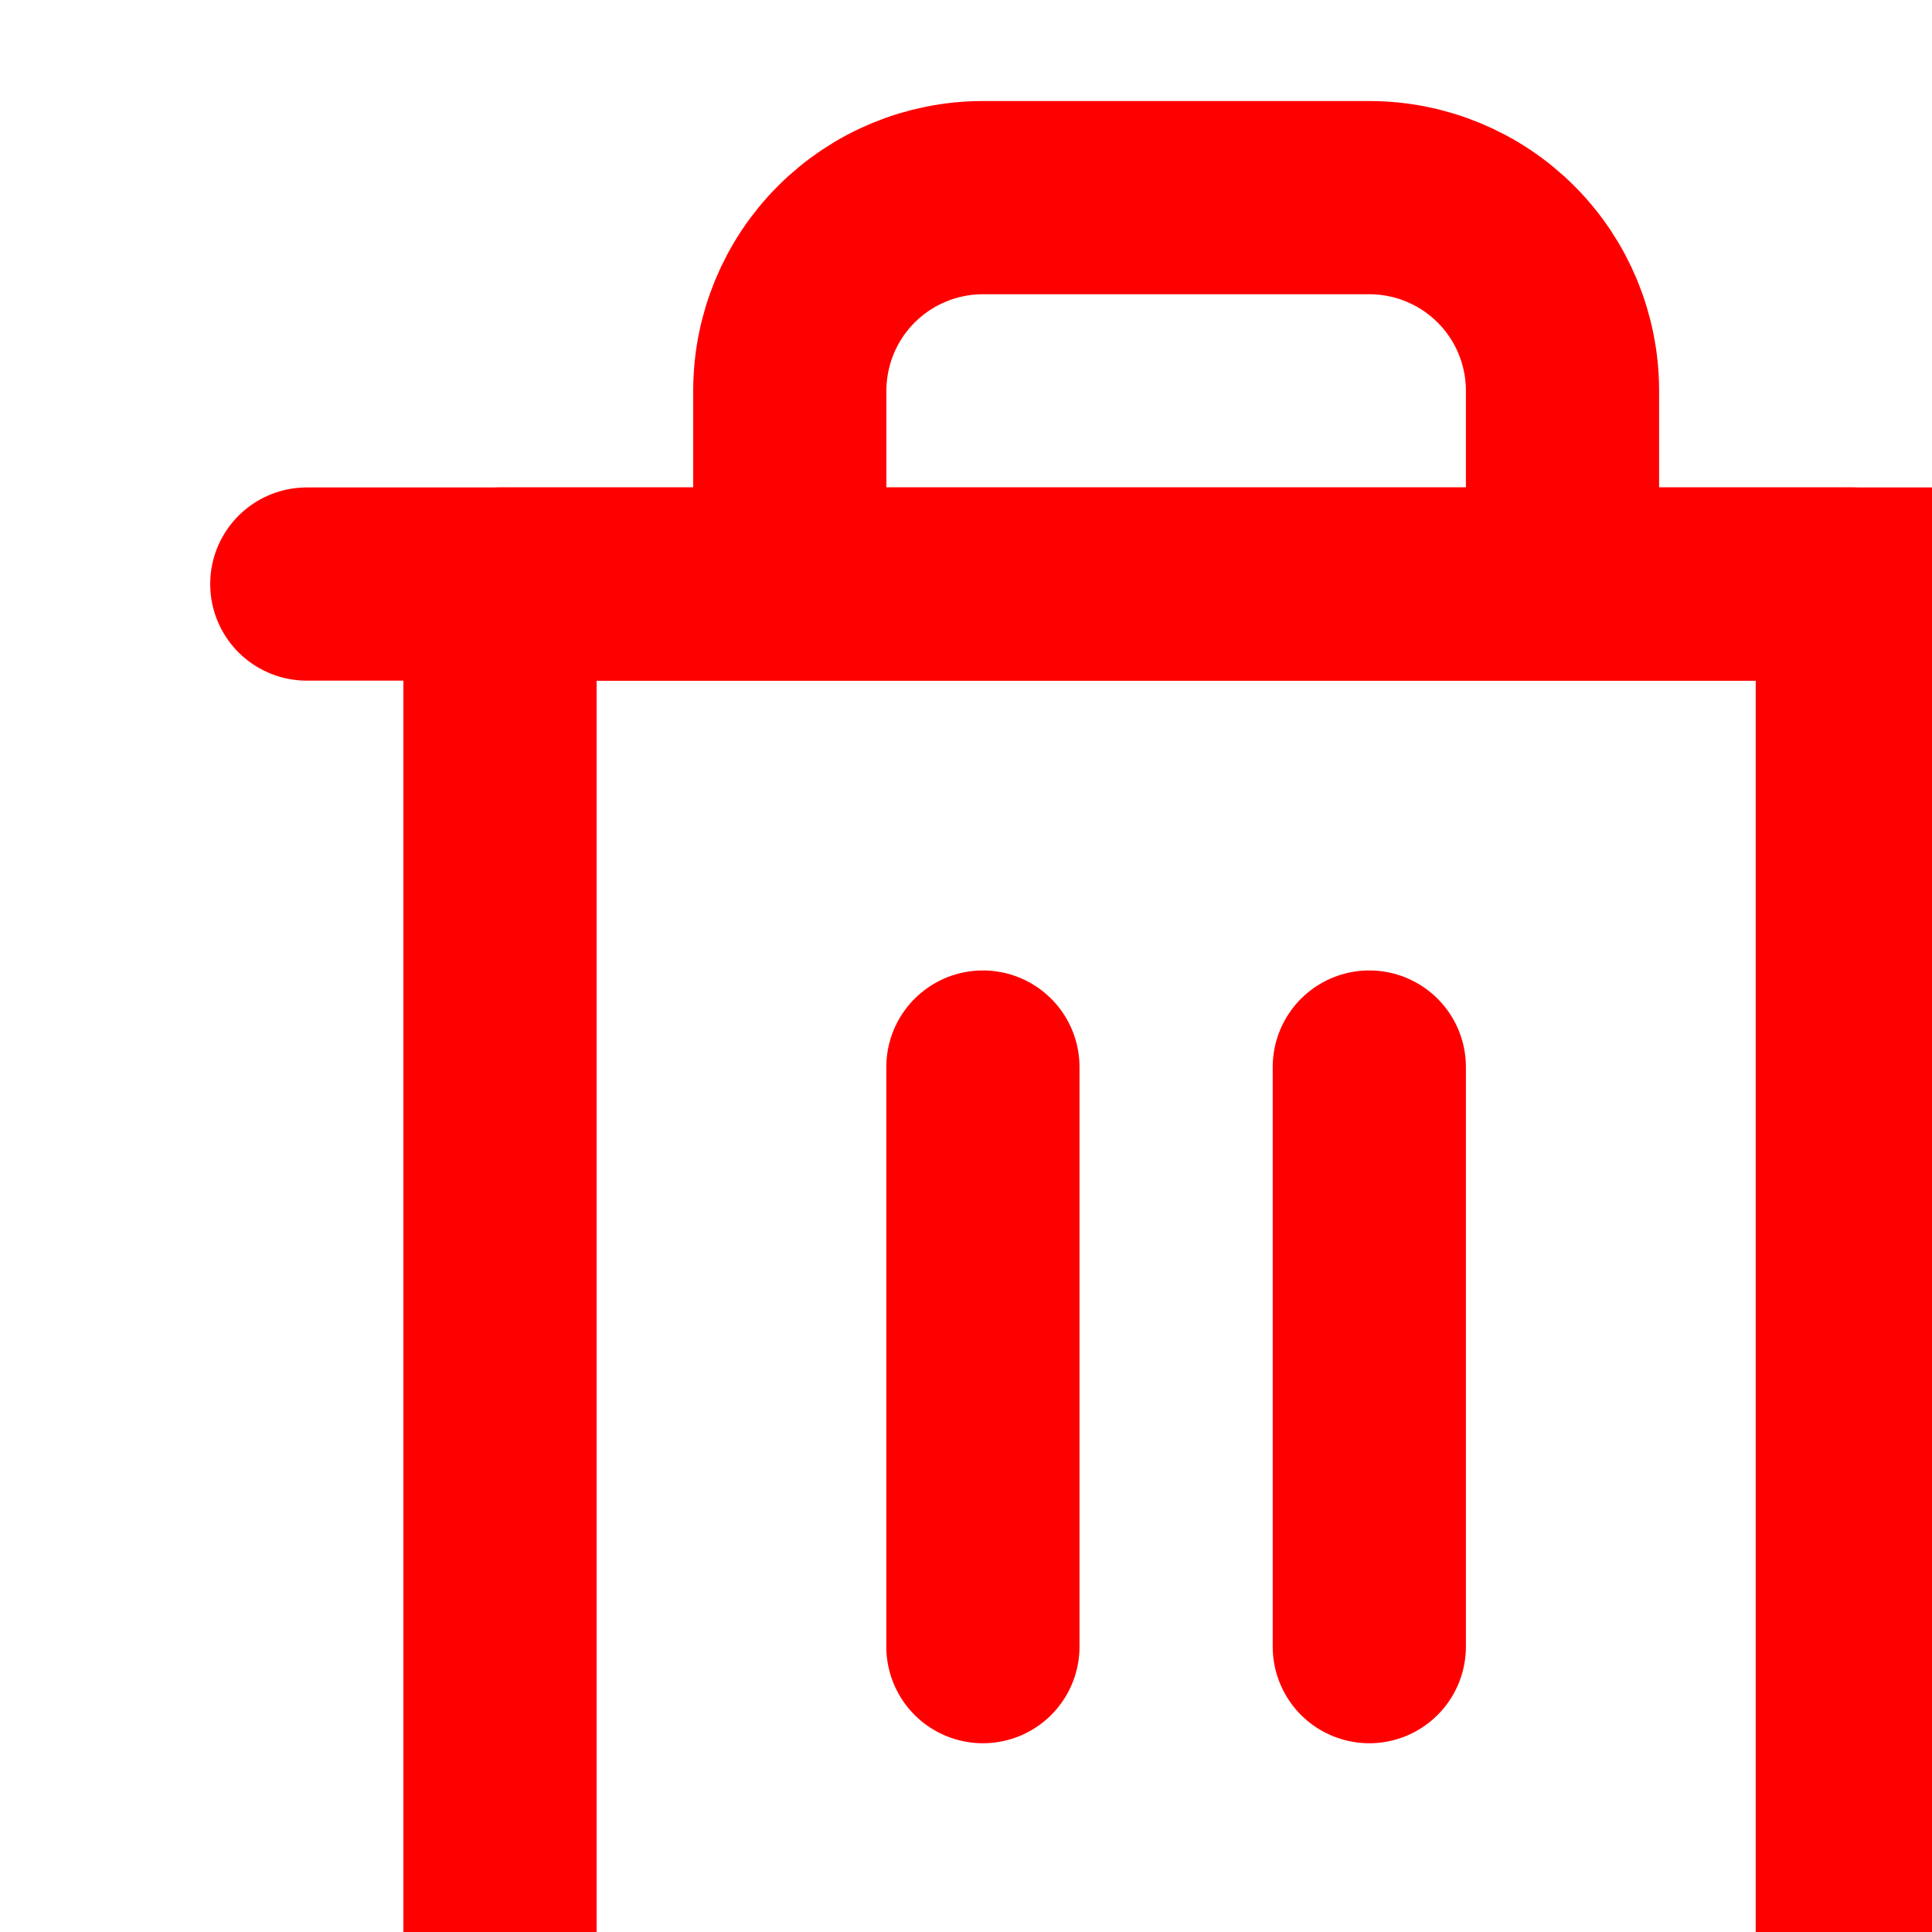 <svg width="20" height="20" viewBox="0 0 20 20" fill="none" xmlns="http://www.w3.org/2000/svg">
<path d="M3.176 6.046H5.176H21.175" stroke="#FF0000" stroke-width="2" stroke-linecap="round" stroke-linejoin="round"/>
<path d="M8.176 6.046V4.046C8.176 3.515 8.386 3.007 8.761 2.632C9.136 2.257 9.645 2.046 10.175 2.046H14.175C14.706 2.046 15.215 2.257 15.59 2.632C15.965 3.007 16.175 3.515 16.175 4.046V6.046M19.175 6.046V20.046C19.175 20.576 18.965 21.085 18.59 21.46C18.215 21.835 17.706 22.046 17.175 22.046H7.176C6.645 22.046 6.136 21.835 5.761 21.46C5.386 21.085 5.176 20.576 5.176 20.046V6.046H19.175Z" stroke="#FF0000" stroke-width="2" stroke-linecap="round" stroke-linejoin="round"/>
<path d="M14.175 11.046V17.046" stroke="#FF0000" stroke-width="2" stroke-linecap="round" stroke-linejoin="round"/>
<path d="M10.175 11.046V17.046" stroke="#FF0000" stroke-width="2" stroke-linecap="round" stroke-linejoin="round"/>
</svg>
